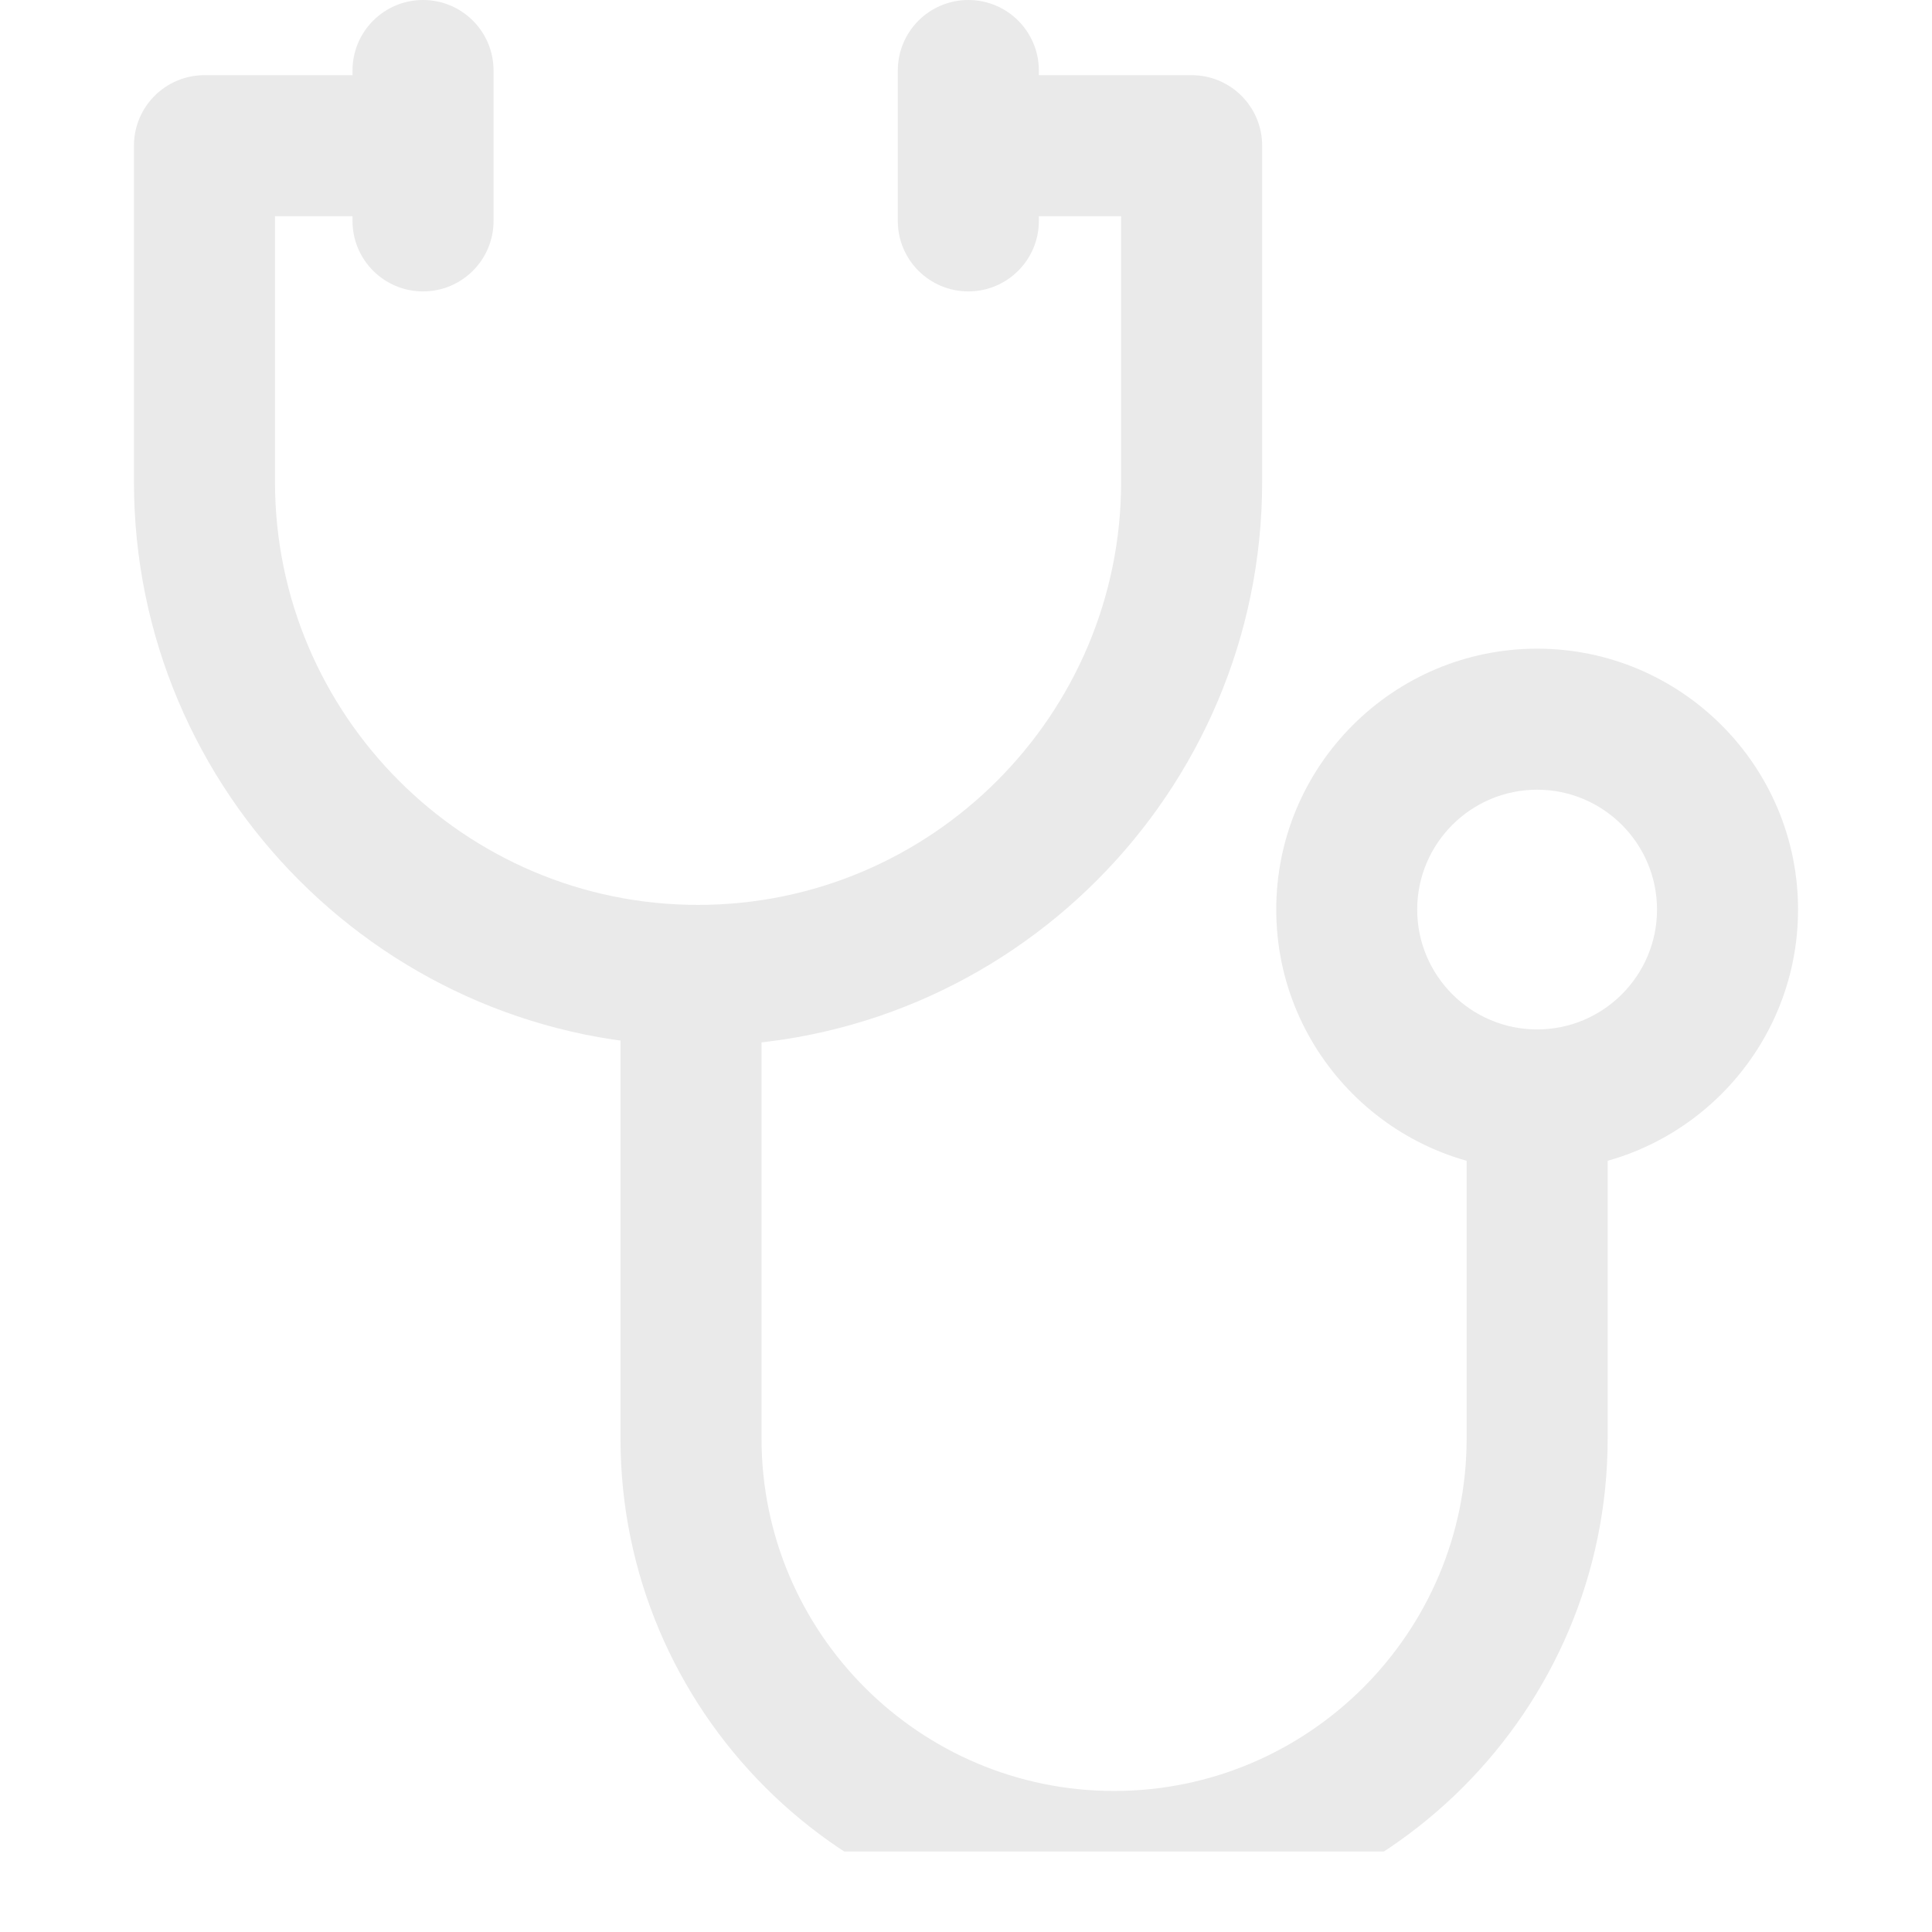 <svg width="23" height="23" viewBox="0 0 24 24" fill="none" xmlns="http://www.w3.org/2000/svg">
<g clip-path="url(#clip0)">
<path d="M14.803 0.934H12V2.686H13.927V5.985C13.927 8.883 11.569 11.241 8.671 11.241C5.774 11.241 3.416 8.883 3.416 5.985V2.686H5.285V0.934H2.54C2.056 0.934 1.664 1.326 1.664 1.81V5.985C1.664 9.849 4.808 12.993 8.671 12.993C12.535 12.993 15.679 9.849 15.679 5.985V1.81C15.679 1.326 15.287 0.934 14.803 0.934Z" fill="#EAEAEA"/>
<path d="M18.219 13.723V17.869C18.219 20.284 16.254 22.248 13.839 22.248C11.424 22.248 9.46 20.284 9.46 17.869V12.146H7.708V17.869C7.708 21.249 10.458 24 13.839 24C17.22 24 19.971 21.249 19.971 17.869V13.723H18.219Z" fill="#EAEAEA"/>
<path d="M19.095 8.058C17.308 8.058 15.854 9.512 15.854 11.299C15.854 13.086 17.308 14.54 19.095 14.54C20.882 14.54 22.336 13.086 22.336 11.299C22.336 9.512 20.882 8.058 19.095 8.058ZM19.095 12.788C18.273 12.788 17.605 12.12 17.605 11.299C17.605 10.478 18.273 9.81 19.095 9.81C19.916 9.81 20.584 10.478 20.584 11.299C20.584 12.12 19.916 12.788 19.095 12.788Z" fill="#EAEAEA"/>
<path d="M5.255 0C4.771 0 4.379 0.392 4.379 0.876V2.745C4.379 3.228 4.771 3.62 5.255 3.62C5.739 3.62 6.131 3.228 6.131 2.745V0.876C6.131 0.392 5.739 0 5.255 0Z" fill="#EAEAEA"/>
<path d="M12.029 0C11.545 0 11.153 0.392 11.153 0.876V2.745C11.153 3.228 11.545 3.62 12.029 3.62C12.513 3.62 12.905 3.228 12.905 2.745V0.876C12.905 0.392 12.513 0 12.029 0Z" fill="#EAEAEA"/>
</g>
<defs>
<clipPath id="clip0">
<rect width="23" height="23" fill="white"/>
</clipPath>
</defs>
</svg>
